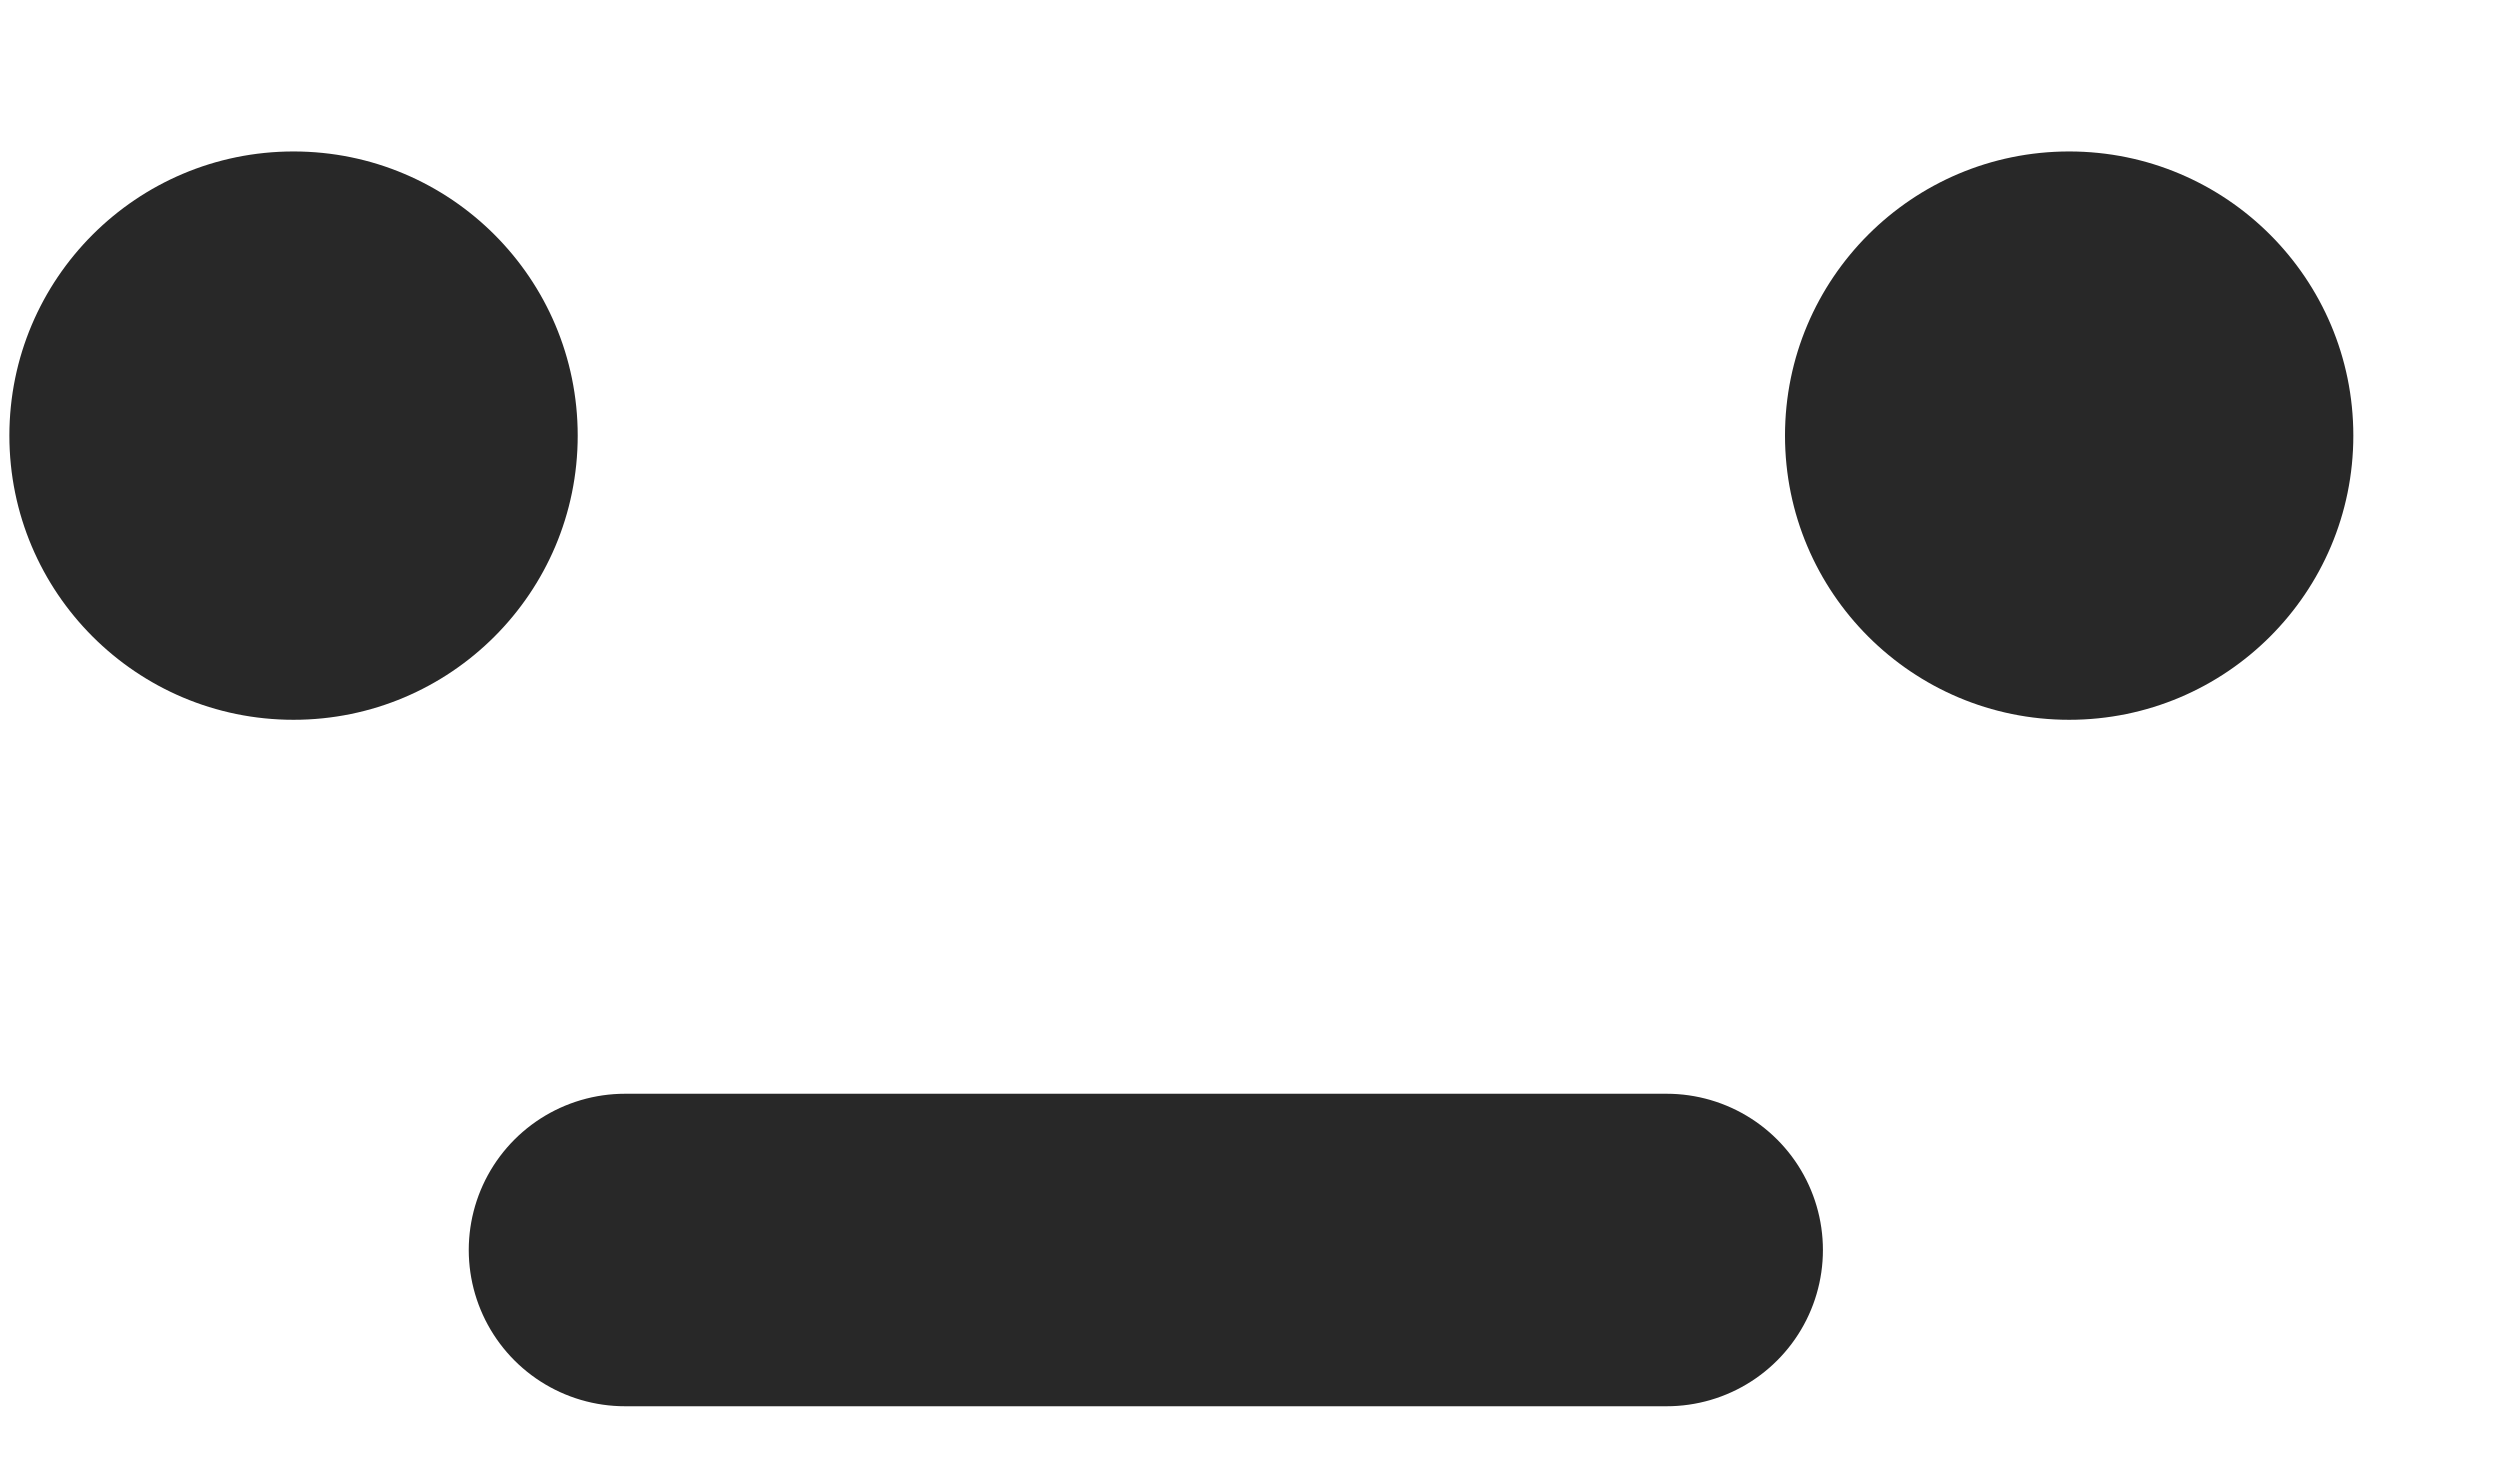 <svg width="12" height="7" viewBox="0 0 12 7" fill="none" xmlns="http://www.w3.org/2000/svg">
<circle cx="1.409" cy="2.091" r="1.364" fill="#282828"/>
<circle cx="9.932" cy="2.091" r="1.364" fill="#282828"/>
<path d="M3 6L5.5 6L8 6" stroke="#282828" stroke-width="1.5" stroke-linecap="round"/>
</svg>
